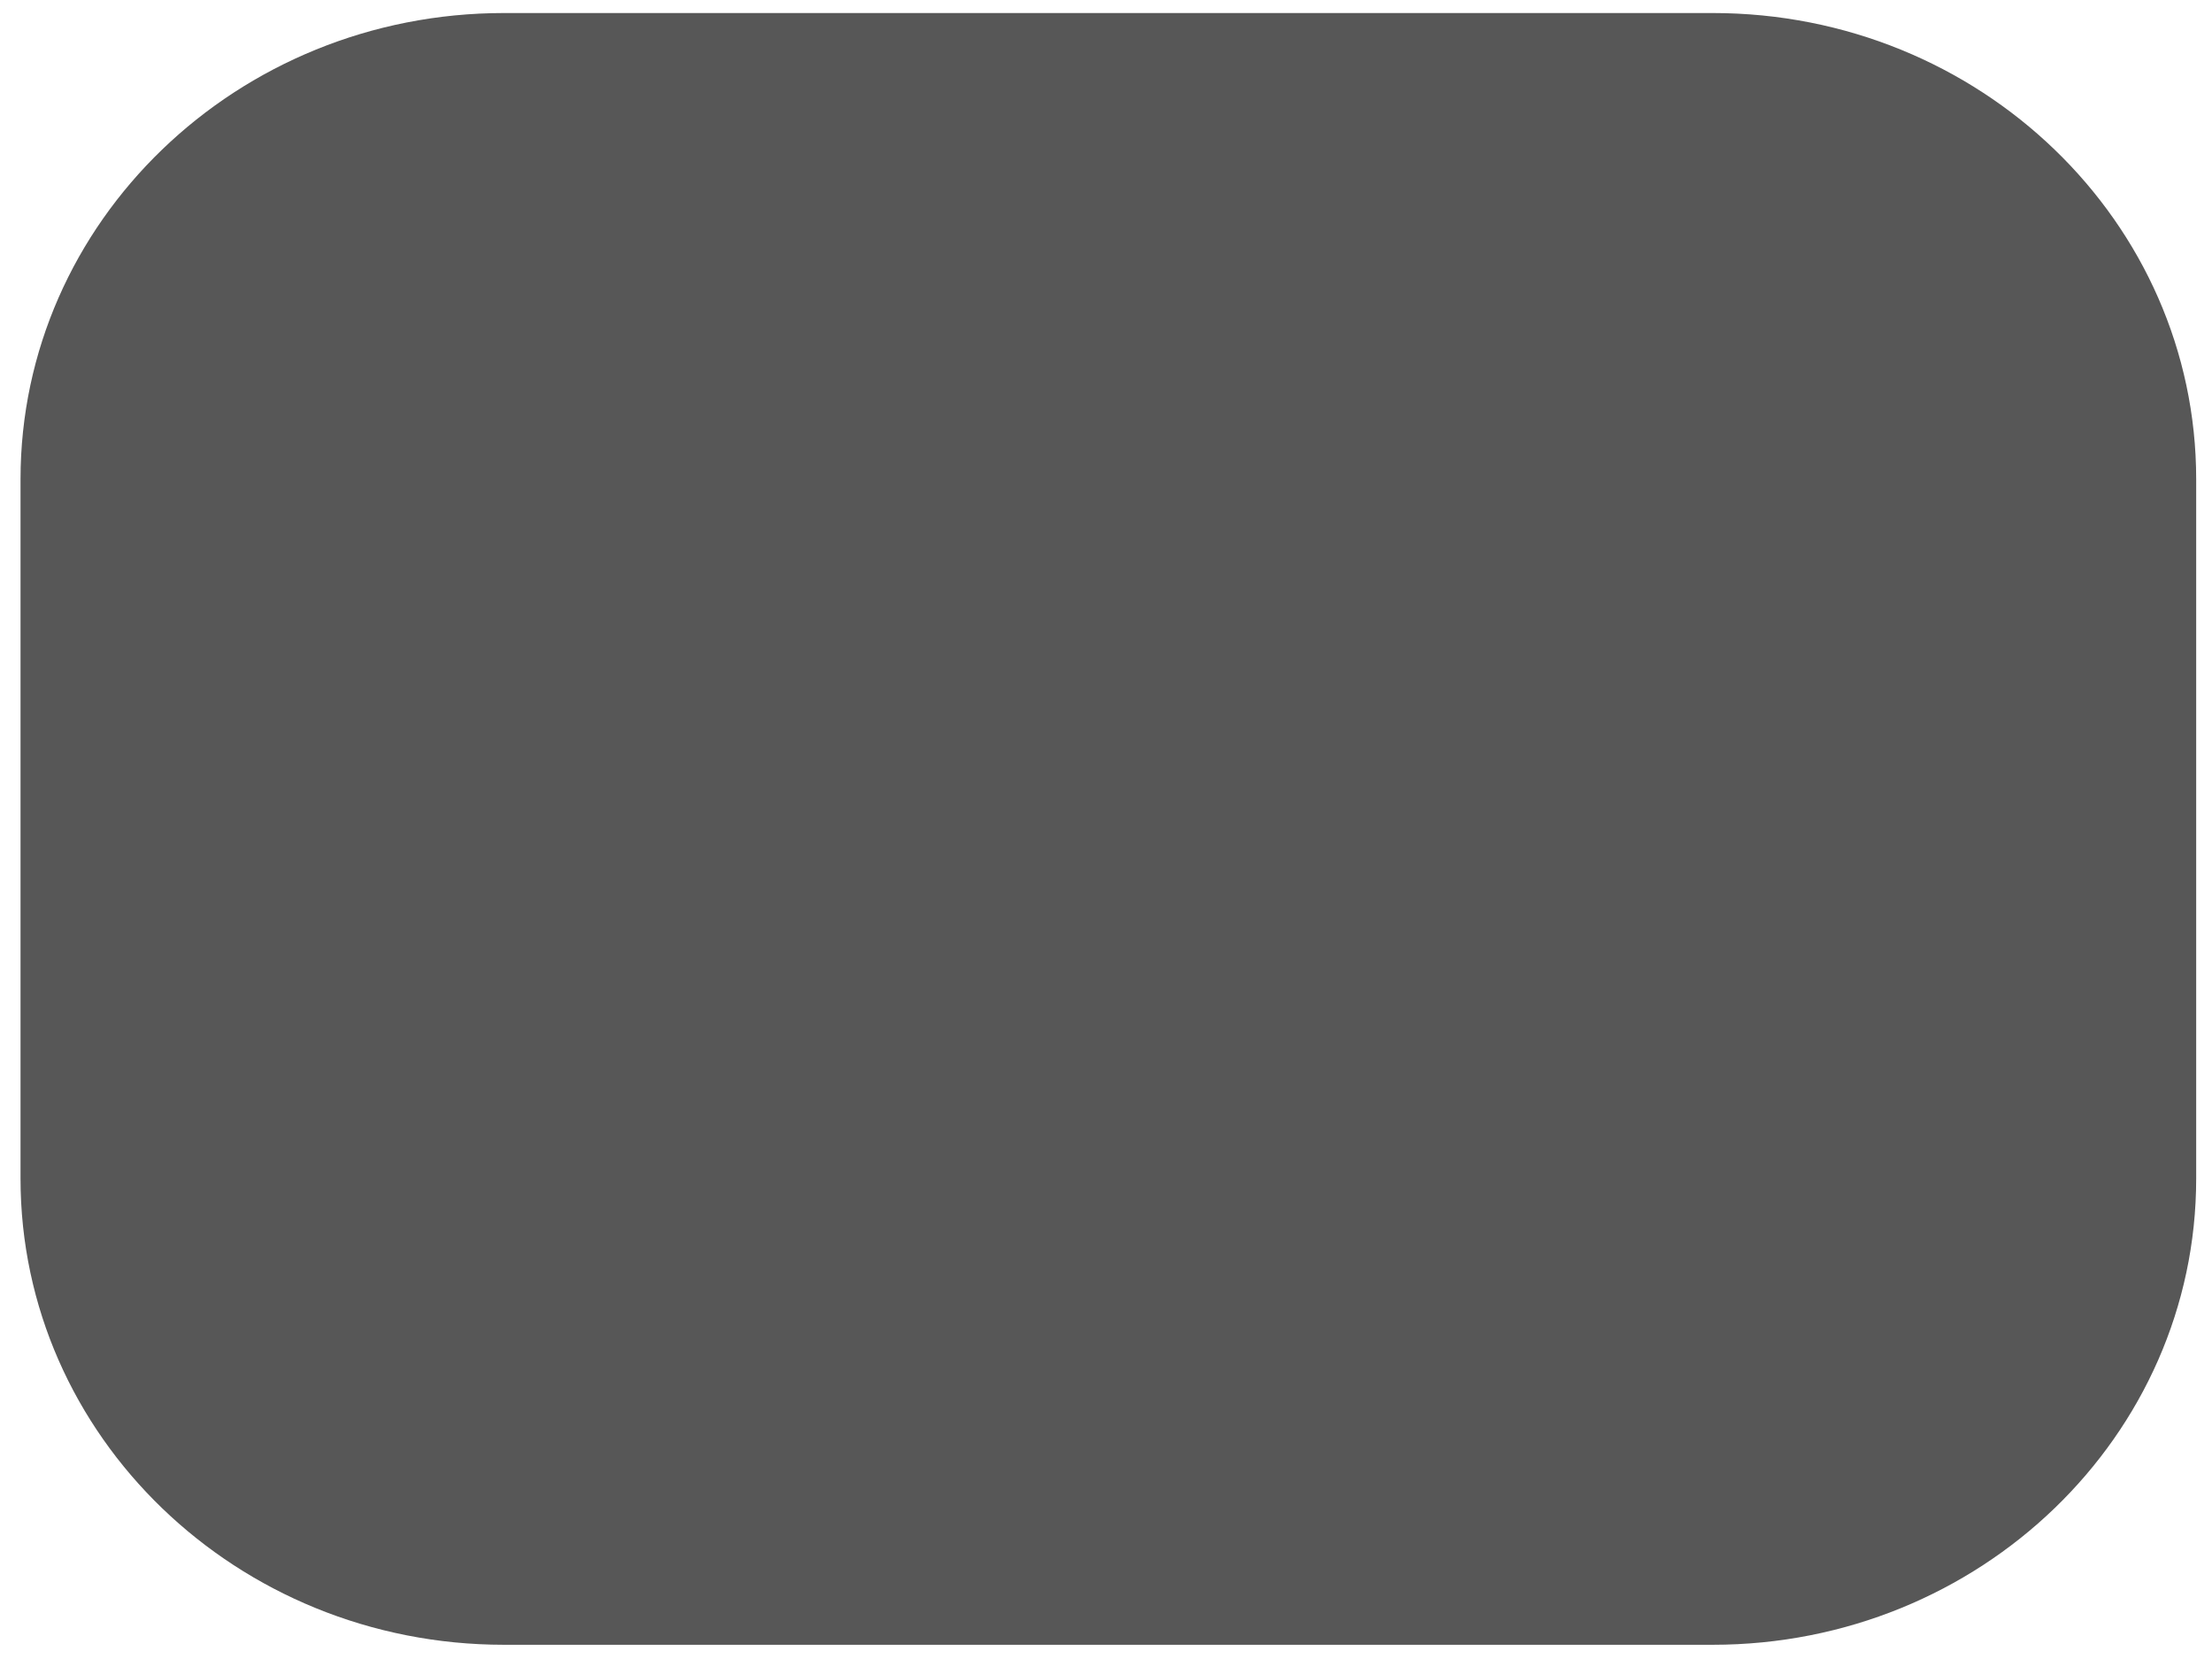<svg width="100" height="75" viewBox="0 0 100 75" fill="none" xmlns="http://www.w3.org/2000/svg">
<path d="M77.428 0.589H22.785C10.714 0.589 0.928 10.025 0.928 21.666V53.28C0.928 64.92 10.714 74.357 22.785 74.357H77.428C89.499 74.357 99.285 64.92 99.285 53.28V21.666C99.285 10.025 89.499 0.589 77.428 0.589Z" fill="#2E2E2E" fill-opacity="0.8"/>
</svg>
